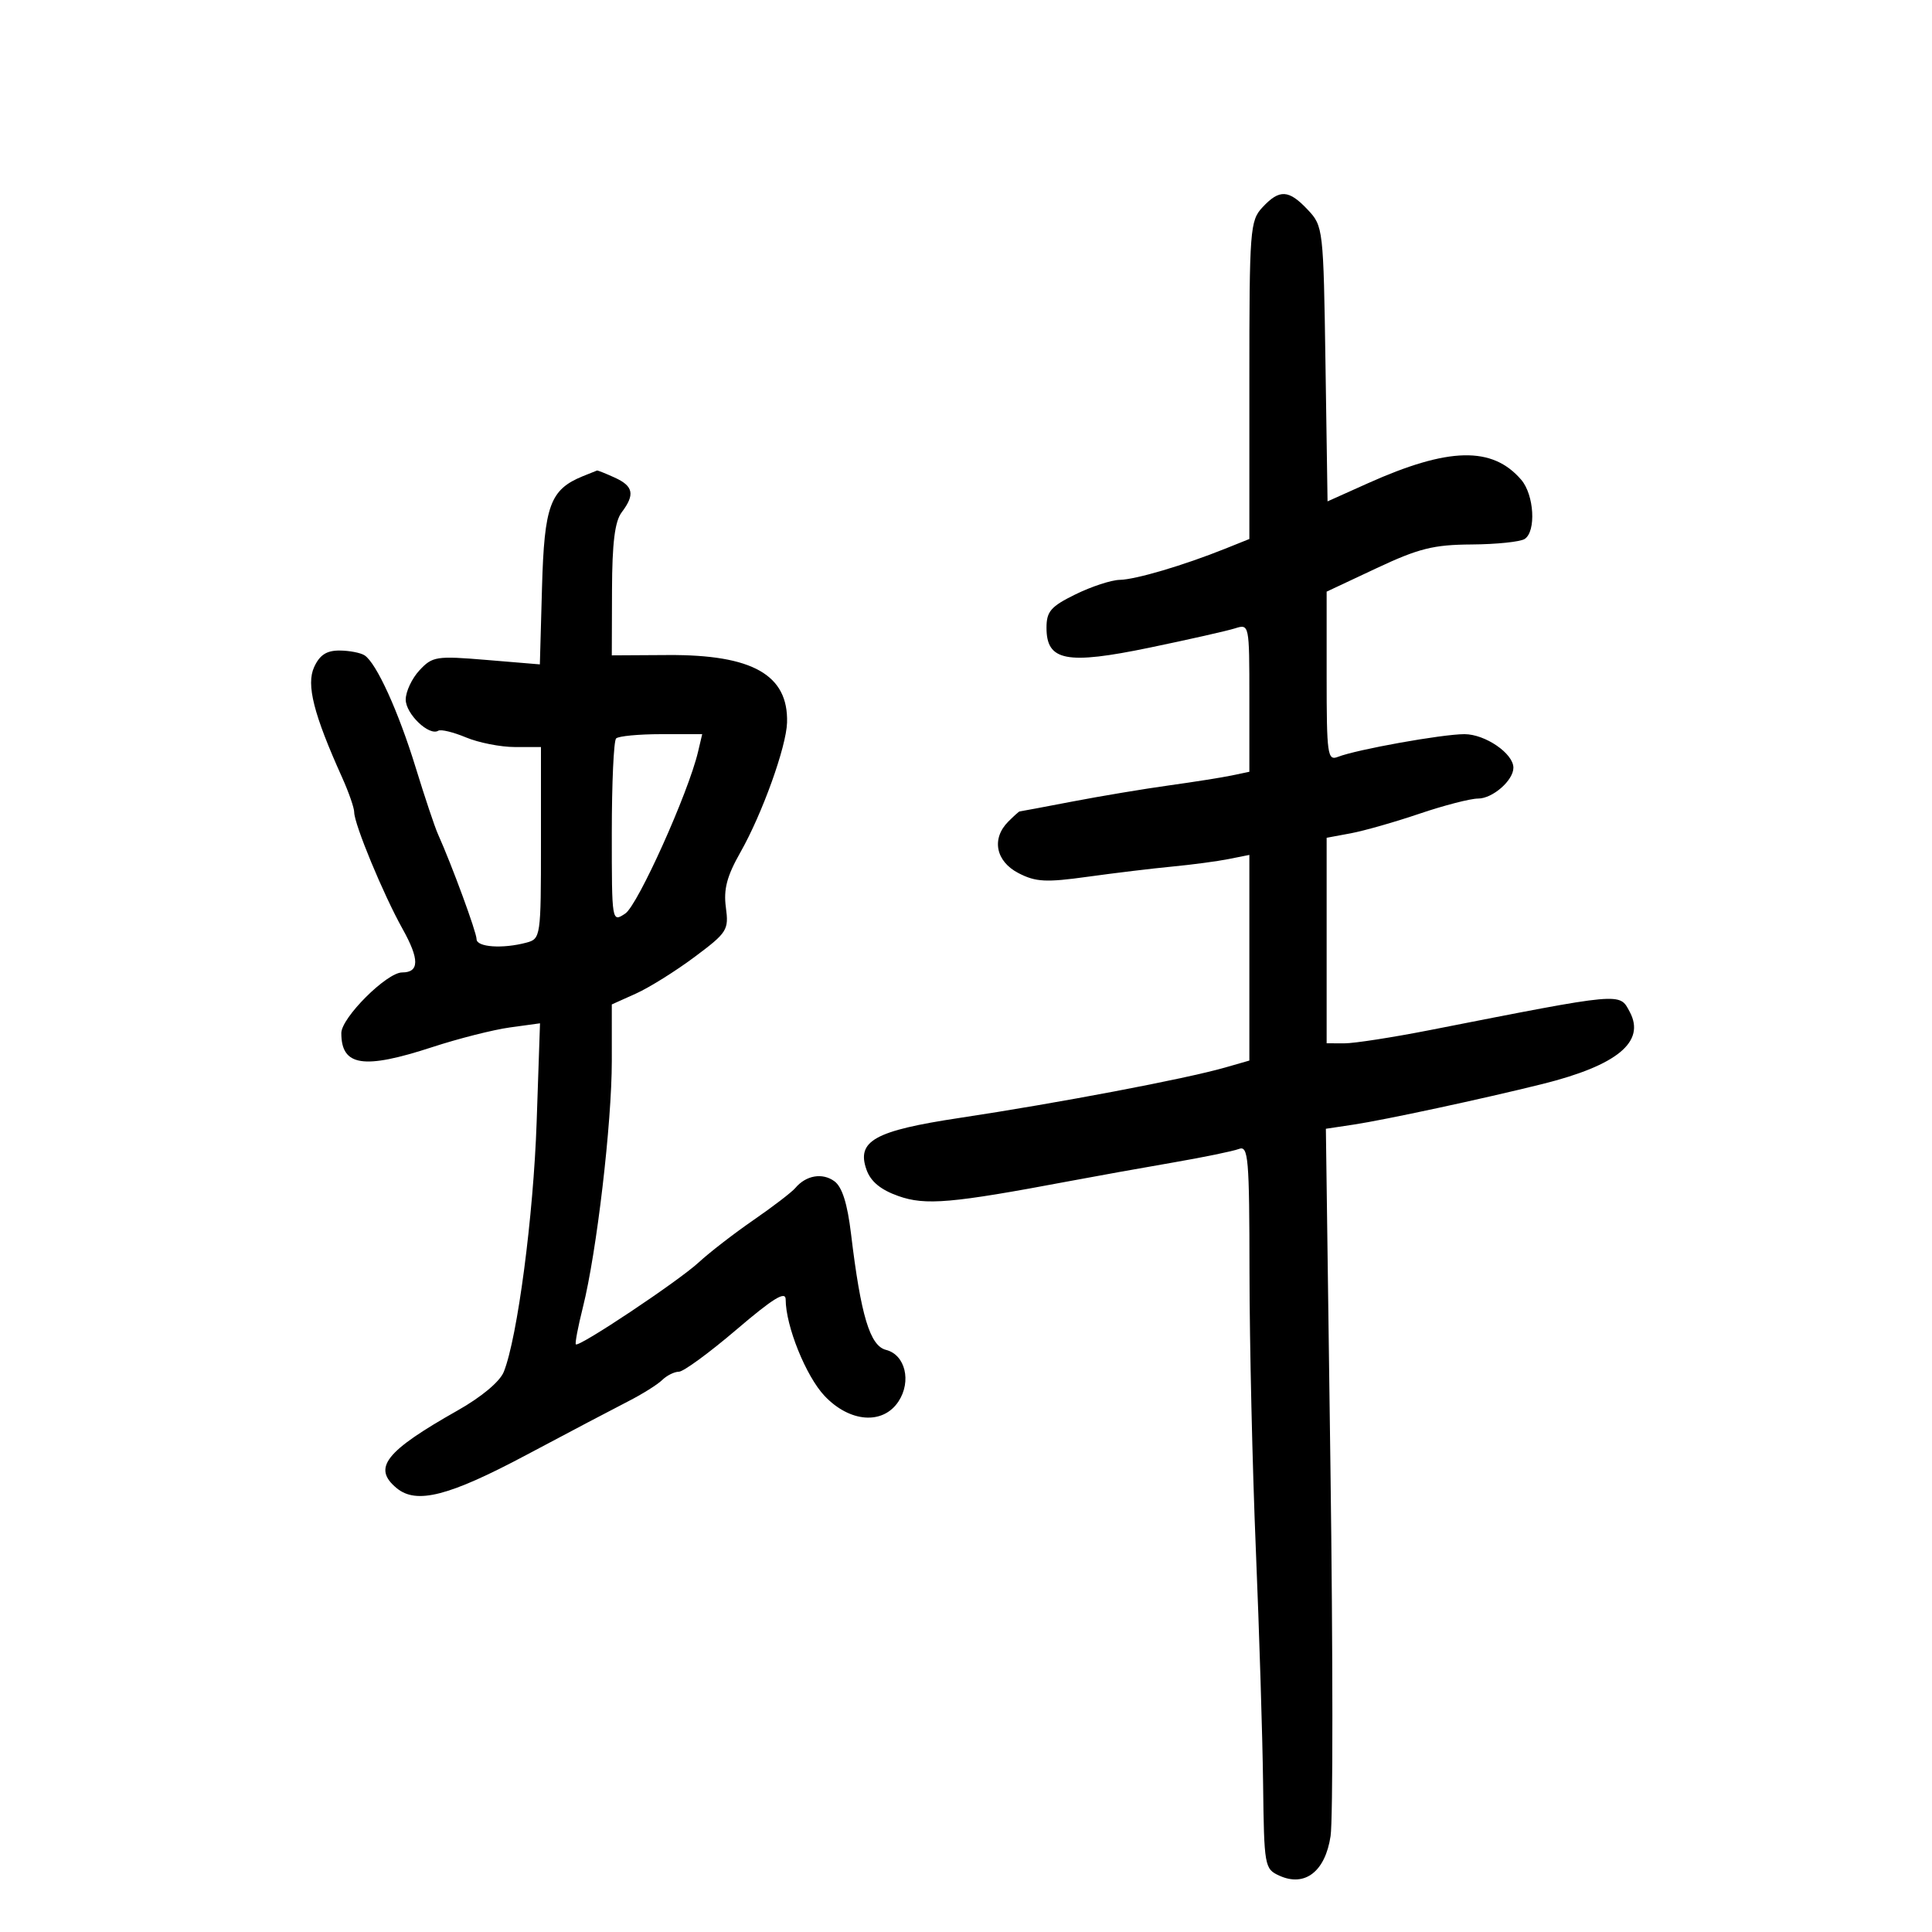 <svg xmlns="http://www.w3.org/2000/svg" width="300" height="300" viewBox="0 0 300 300" version="1.1">
	<path d="M 196.039 32.189 C 194.101 34.268, 194 35.602, 194 59.037 L 194 83.696 190.250 85.200 C 183.771 87.798, 176.324 89.998, 173.866 90.041 C 172.565 90.064, 169.475 91.076, 167 92.291 C 163.164 94.174, 162.500 94.941, 162.500 97.487 C 162.500 102.653, 165.598 103.246, 178.541 100.559 C 184.614 99.299, 190.577 97.952, 191.791 97.566 C 193.982 96.871, 194 96.959, 194 108.353 L 194 119.841 191.250 120.417 C 189.738 120.733, 185.350 121.428, 181.500 121.961 C 177.650 122.494, 170.900 123.621, 166.500 124.465 C 162.100 125.309, 158.420 126, 158.321 126 C 158.223 126, 157.436 126.707, 156.571 127.571 C 153.919 130.224, 154.612 133.748, 158.144 135.574 C 160.823 136.960, 162.410 137.044, 168.894 136.142 C 173.077 135.561, 178.999 134.847, 182.053 134.557 C 185.107 134.267, 189.044 133.741, 190.803 133.389 L 194 132.750 194 148.717 L 194 164.683 190.250 165.760 C 184.087 167.528, 164.355 171.274, 149 173.590 C 135.812 175.579, 132.962 177.165, 134.549 181.631 C 135.204 183.474, 136.744 184.746, 139.500 185.721 C 143.705 187.208, 147.714 186.860, 166 183.418 C 170.125 182.641, 177.381 181.337, 182.125 180.520 C 186.868 179.702, 191.481 178.753, 192.375 178.410 C 193.841 177.847, 194.002 179.727, 194.021 197.643 C 194.032 208.564, 194.476 227.919, 195.008 240.654 C 195.539 253.389, 196.046 269.741, 196.133 276.992 C 196.288 289.809, 196.358 290.206, 198.655 291.252 C 202.621 293.059, 205.785 290.613, 206.612 285.102 C 206.992 282.571, 206.983 256.824, 206.592 227.887 L 205.881 175.275 210.190 174.627 C 215.006 173.904, 230.339 170.607, 239.500 168.326 C 251.118 165.432, 255.554 161.771, 253.068 157.126 C 251.446 154.096, 252.204 154.027, 222 159.958 C 216.225 161.092, 210.262 162.015, 208.750 162.010 L 206 162 206 146.045 L 206 130.091 209.750 129.394 C 211.813 129.010, 216.616 127.640, 220.425 126.348 C 224.234 125.057, 228.327 124, 229.520 124 C 231.774 124, 235 121.181, 235 119.210 C 235 117.002, 230.621 114, 227.399 114 C 223.948 114, 210.647 116.387, 207.750 117.526 C 206.137 118.160, 206 117.182, 206 105.042 L 206 91.870 213.750 88.230 C 220.293 85.157, 222.590 84.583, 228.500 84.545 C 232.350 84.520, 236.063 84.136, 236.750 83.691 C 238.555 82.523, 238.225 76.840, 236.217 74.500 C 231.726 69.268, 224.928 69.424, 212.395 75.047 L 206.141 77.853 205.820 56.505 C 205.505 35.494, 205.462 35.116, 203.076 32.578 C 200.114 29.429, 198.684 29.350, 196.039 32.189 M 90.500 73.945 C 85.424 76.023, 84.520 78.483, 84.164 91.184 L 83.829 103.165 75.553 102.476 C 67.758 101.827, 67.152 101.920, 65.138 104.082 C 63.962 105.344, 63 107.392, 63 108.632 C 63 110.859, 66.641 114.340, 68.057 113.465 C 68.459 113.217, 70.396 113.685, 72.362 114.507 C 74.327 115.328, 77.750 116, 79.968 116 L 84 116 84 130.883 C 84 145.473, 83.956 145.779, 81.750 146.370 C 78.047 147.362, 74 147.080, 74 145.828 C 74 144.760, 70.169 134.339, 67.997 129.500 C 67.504 128.400, 65.957 123.778, 64.560 119.229 C 61.868 110.464, 58.465 102.983, 56.616 101.765 C 56.002 101.361, 54.253 101.024, 52.729 101.015 C 50.709 101.004, 49.637 101.703, 48.776 103.592 C 47.534 106.318, 48.692 110.887, 53.110 120.695 C 54.150 123.002, 55 125.442, 55 126.117 C 55 127.975, 59.530 138.907, 62.507 144.234 C 65.151 148.965, 65.132 151, 62.444 151 C 60.055 151, 53 158.034, 53 160.416 C 53 165.567, 56.428 166.094, 67.136 162.592 C 71.186 161.267, 76.604 159.894, 79.177 159.541 L 83.853 158.899 83.332 174.200 C 82.834 188.829, 80.357 207.671, 78.230 213.014 C 77.626 214.530, 74.779 216.914, 71.063 219.014 C 59.809 225.377, 57.802 227.931, 61.588 231.073 C 64.657 233.620, 69.680 232.337, 81.719 225.930 C 88.199 222.482, 95.300 218.743, 97.500 217.621 C 99.700 216.500, 102.095 215.001, 102.821 214.291 C 103.548 213.581, 104.717 213, 105.419 213 C 106.121 213, 110.138 210.062, 114.347 206.470 C 120.101 201.561, 122 200.399, 122 201.789 C 122 205.893, 125.144 213.690, 128.033 216.750 C 131.946 220.894, 137.116 221.279, 139.523 217.606 C 141.568 214.484, 140.565 210.359, 137.577 209.609 C 135.085 208.983, 133.670 204.289, 132.149 191.604 C 131.583 186.884, 130.768 184.303, 129.564 183.423 C 127.701 182.061, 125.157 182.499, 123.500 184.468 C 122.950 185.121, 120.025 187.364, 117 189.451 C 113.975 191.539, 110.150 194.495, 108.500 196.021 C 105.361 198.925, 89.902 209.236, 89.417 208.750 C 89.263 208.596, 89.756 206.002, 90.514 202.985 C 92.651 194.475, 95.003 174.430, 95.001 164.734 L 95 155.968 98.750 154.281 C 100.813 153.353, 104.910 150.794, 107.855 148.595 C 112.937 144.799, 113.184 144.408, 112.713 140.896 C 112.335 138.081, 112.874 136.039, 114.969 132.348 C 118.355 126.383, 122.107 115.950, 122.213 112.202 C 122.424 104.801, 116.853 101.637, 103.750 101.714 L 95 101.765 95.032 91.633 C 95.055 84.312, 95.471 80.961, 96.532 79.559 C 98.623 76.794, 98.362 75.486, 95.453 74.161 C 94.052 73.522, 92.815 73.029, 92.703 73.063 C 92.591 73.098, 91.600 73.495, 90.500 73.945 M 95.667 114.667 C 95.300 115.033, 95 121.613, 95 129.289 C 95 143.222, 95.003 143.242, 97.091 141.856 C 99.039 140.562, 106.881 123.137, 108.389 116.750 L 109.038 114 102.686 114 C 99.192 114, 96.033 114.300, 95.667 114.667" stroke="none" fill="black" fill-rule="evenodd"/>
</svg>